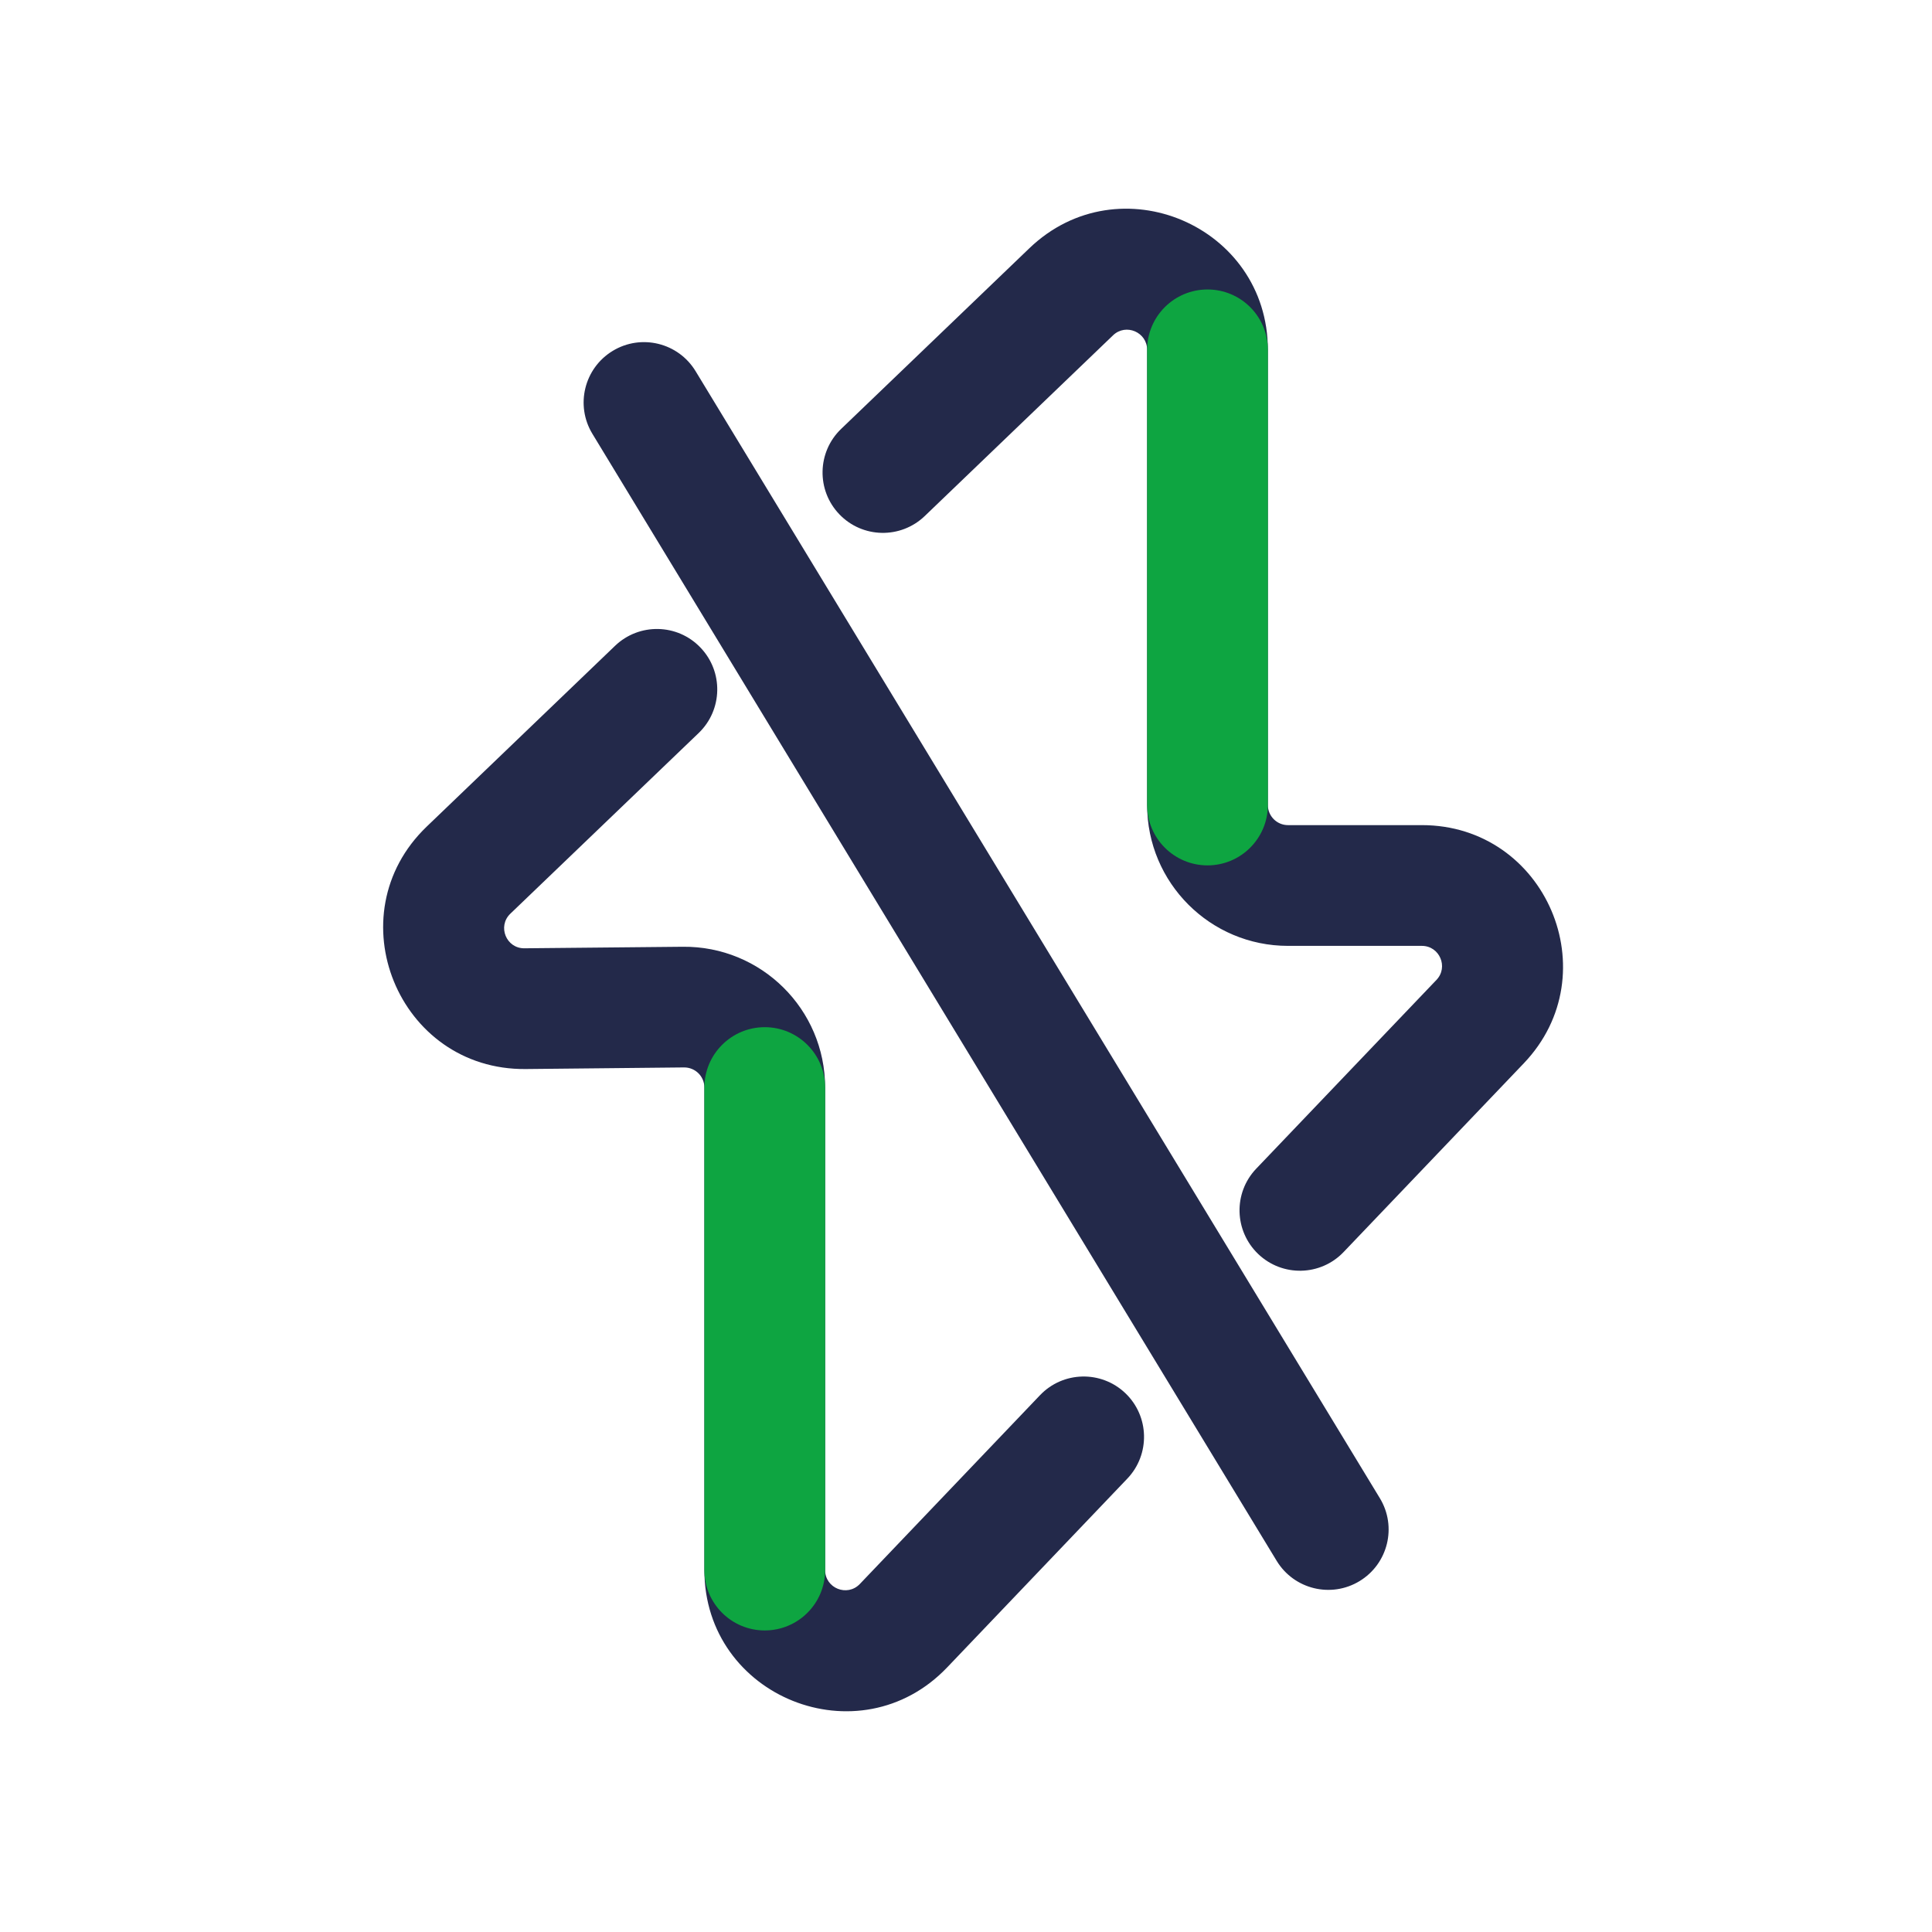 <svg width="24" height="24" viewBox="0 0 24 24" fill="none" xmlns="http://www.w3.org/2000/svg">
<path fill-rule="evenodd" clip-rule="evenodd" d="M14.25 4.346C14.25 4.126 13.986 4.013 13.827 4.165L11.487 6.411C11.188 6.697 10.714 6.688 10.427 6.389C10.14 6.09 10.15 5.615 10.449 5.328L12.788 3.083C13.901 2.016 15.75 2.804 15.75 4.346V10C15.75 10.138 15.862 10.25 16 10.25H17.663C19.203 10.25 19.992 12.095 18.929 13.209L16.69 15.554C16.404 15.853 15.93 15.864 15.63 15.578C15.331 15.292 15.319 14.818 15.605 14.518L17.844 12.173C17.996 12.014 17.883 11.75 17.663 11.75H16C15.034 11.75 14.25 10.967 14.25 10V4.346ZM8.701 8.044C8.988 8.343 8.978 8.818 8.68 9.105L6.34 11.35C6.176 11.507 6.289 11.783 6.515 11.78L8.482 11.761C9.456 11.751 10.25 12.537 10.25 13.51V19.504C10.25 19.73 10.525 19.84 10.681 19.677L12.919 17.332C13.205 17.032 13.68 17.021 13.98 17.307C14.279 17.593 14.29 18.068 14.004 18.368L11.766 20.713C10.676 21.855 8.75 21.083 8.75 19.504V13.51C8.75 13.371 8.637 13.259 8.497 13.26L6.531 13.28C4.946 13.296 4.158 11.365 5.301 10.268L7.641 8.022C7.94 7.736 8.415 7.745 8.701 8.044Z" fill="#23294A"/>
<path fill-rule="evenodd" clip-rule="evenodd" d="M15 3.596C15.414 3.596 15.75 3.931 15.75 4.346V10C15.75 10.414 15.414 10.75 15 10.75C14.586 10.75 14.25 10.414 14.25 10V4.346C14.25 3.931 14.586 3.596 15 3.596ZM9.5 12.76C9.914 12.76 10.25 13.096 10.25 13.51V19.504C10.25 19.919 9.914 20.254 9.5 20.254C9.086 20.254 8.75 19.919 8.75 19.504V13.51C8.75 13.096 9.086 12.76 9.5 12.76Z" fill="#0EA541"/>
<path fill-rule="evenodd" clip-rule="evenodd" d="M7.611 4.359C7.965 4.144 8.426 4.257 8.641 4.611L17.141 18.611C17.356 18.965 17.243 19.426 16.889 19.641C16.535 19.856 16.074 19.743 15.859 19.389L7.359 5.389C7.144 5.035 7.257 4.574 7.611 4.359Z" fill="#23294A"/>
</svg>
